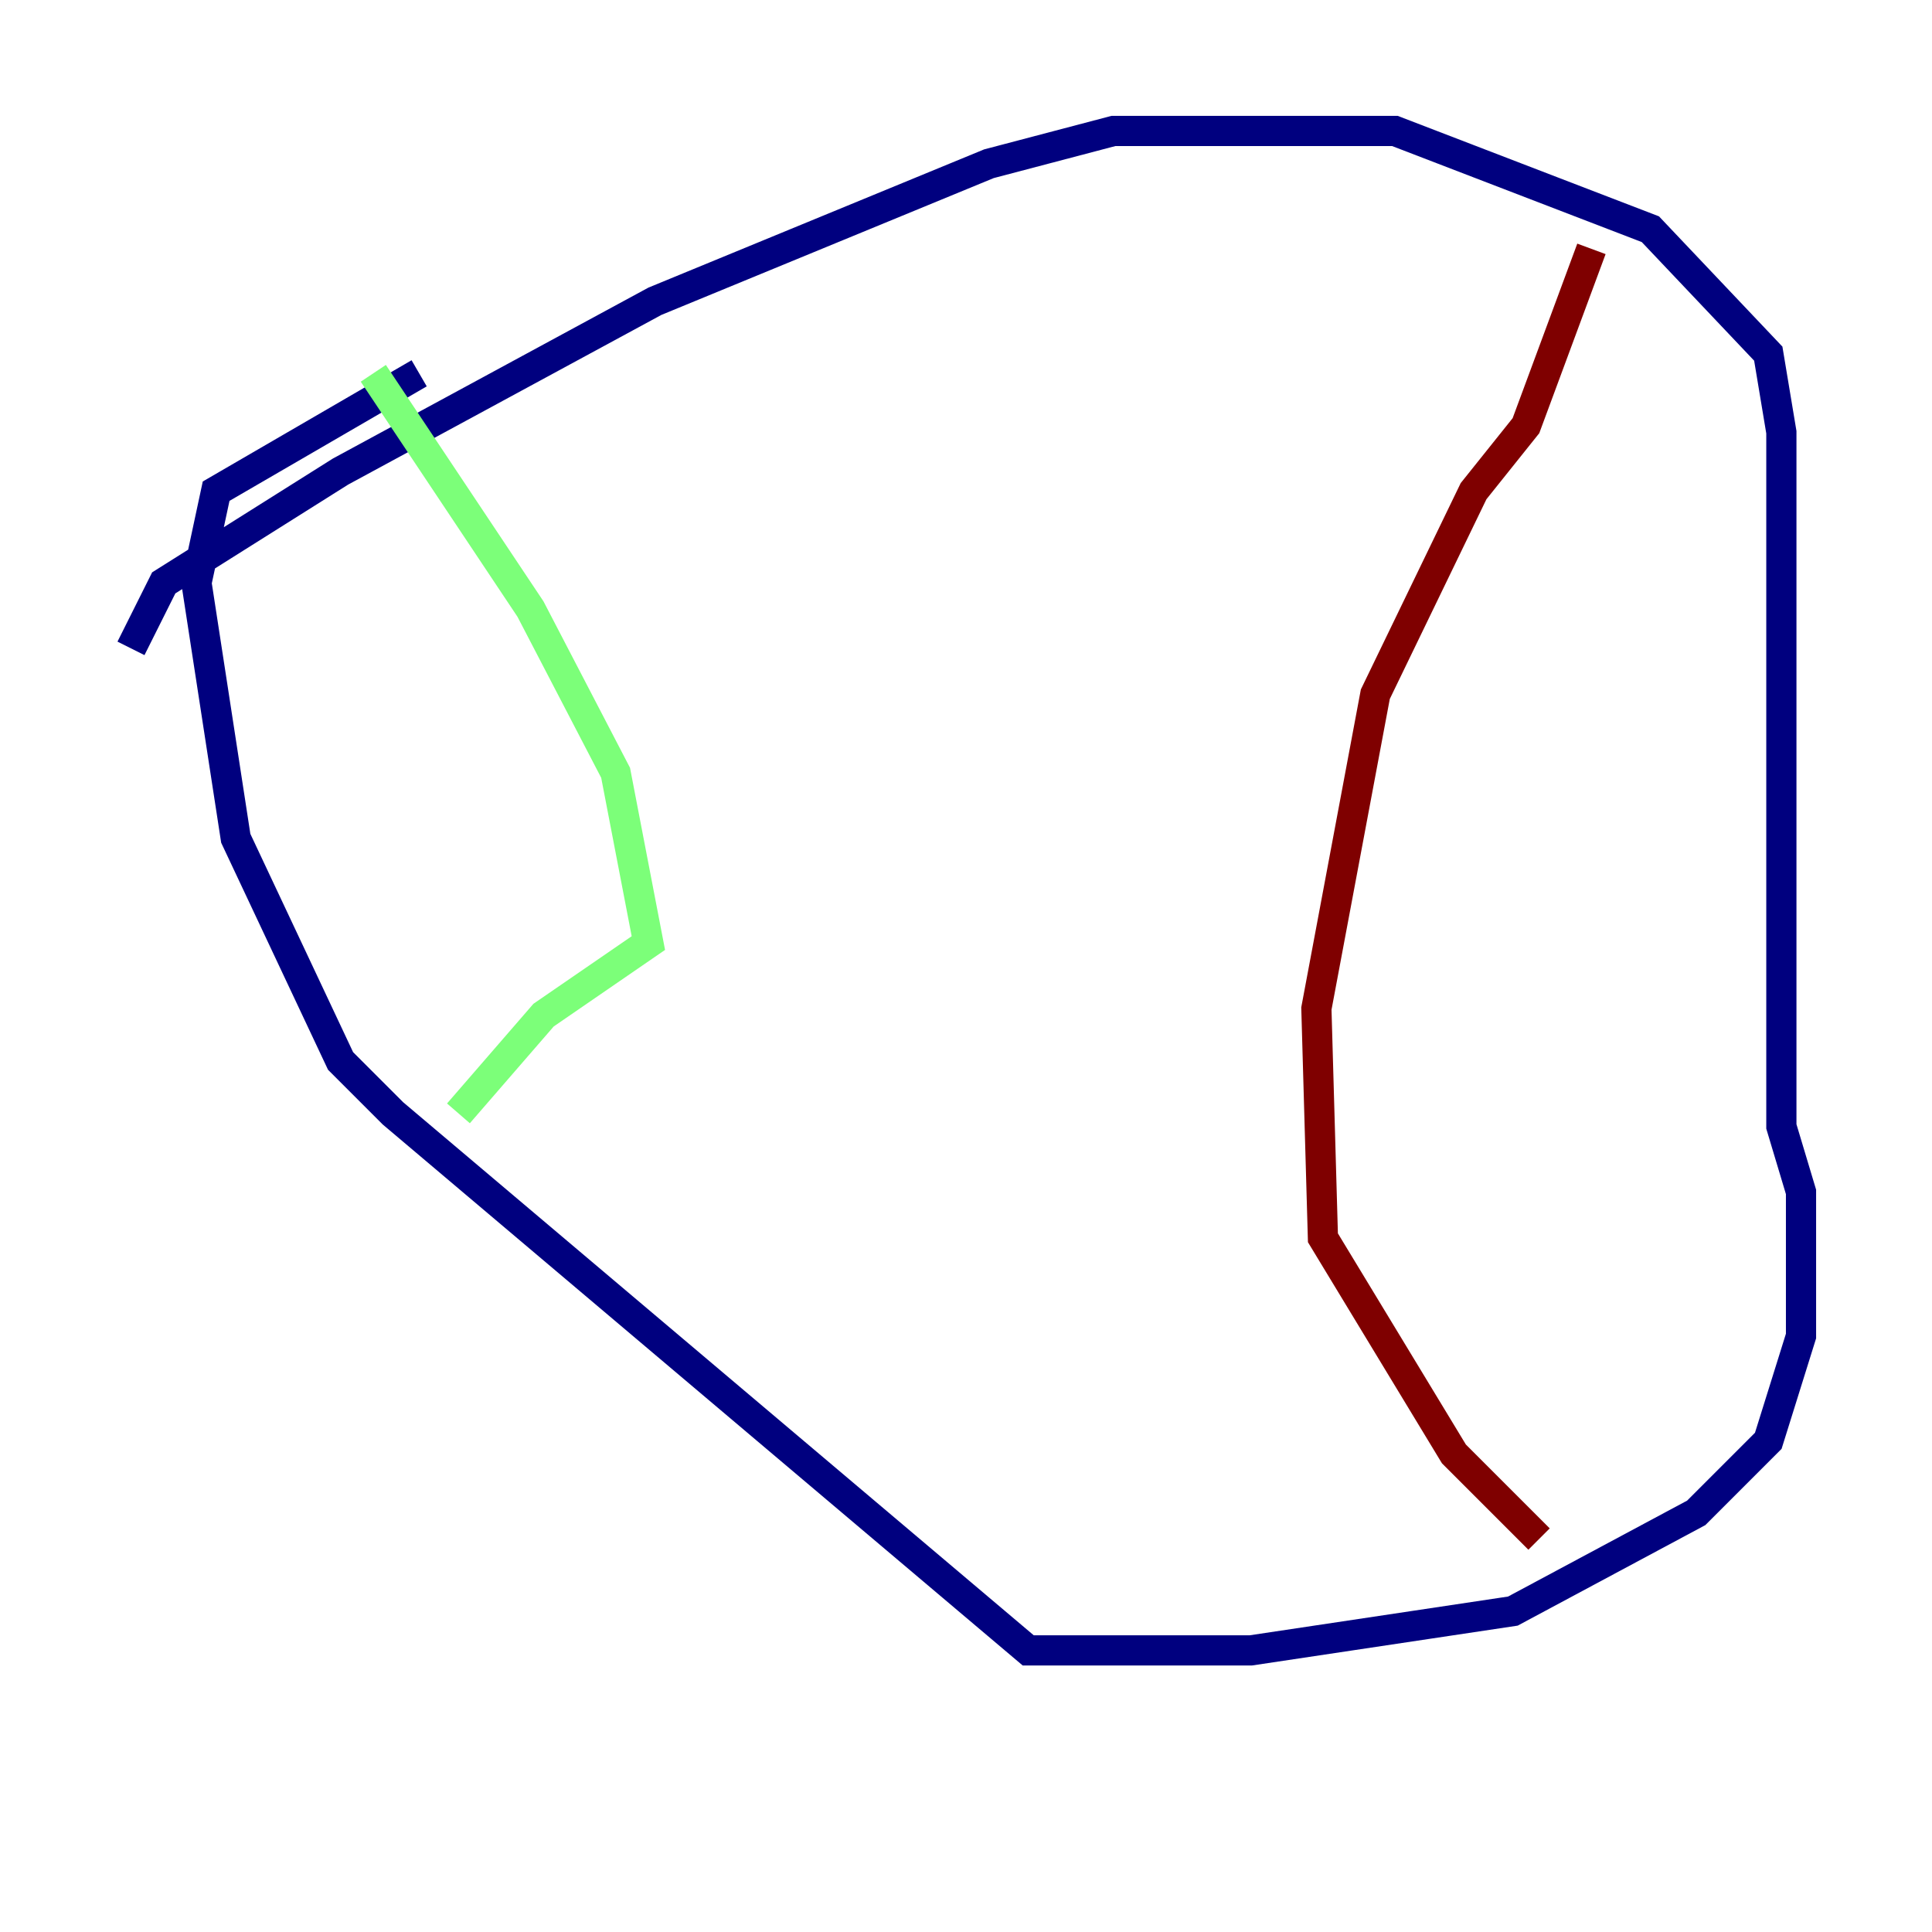 <?xml version="1.0" encoding="utf-8" ?>
<svg baseProfile="tiny" height="128" version="1.2" viewBox="0,0,128,128" width="128" xmlns="http://www.w3.org/2000/svg" xmlns:ev="http://www.w3.org/2001/xml-events" xmlns:xlink="http://www.w3.org/1999/xlink"><defs /><polyline fill="none" points="8.678,42.956 10.848,38.617 22.563,31.241 43.39,19.959 65.519,10.848 73.763,8.678 92.42,8.678 109.342,15.186 117.153,23.43 118.02,28.637 118.02,74.63 119.322,78.969 119.322,88.515 117.153,95.458 112.38,100.231 100.231,106.739 82.875,109.342 68.122,109.342 26.034,73.763 22.563,70.291 15.62,55.539 13.017,38.617 14.319,32.542 27.77,24.732" stroke="#00007f" stroke-width="2" /><polyline fill="none" points="24.732,24.732 35.146,40.352 40.786,51.2 42.956,62.481 36.014,67.254 30.373,73.763" stroke="#7cff79" stroke-width="2" /><polyline fill="none" points="105.437,16.488 101.098,28.203 97.627,32.542 91.119,45.993 87.214,66.82 87.647,82.007 96.325,96.325 101.966,101.966" stroke="#7f0000" stroke-width="2" /></svg>